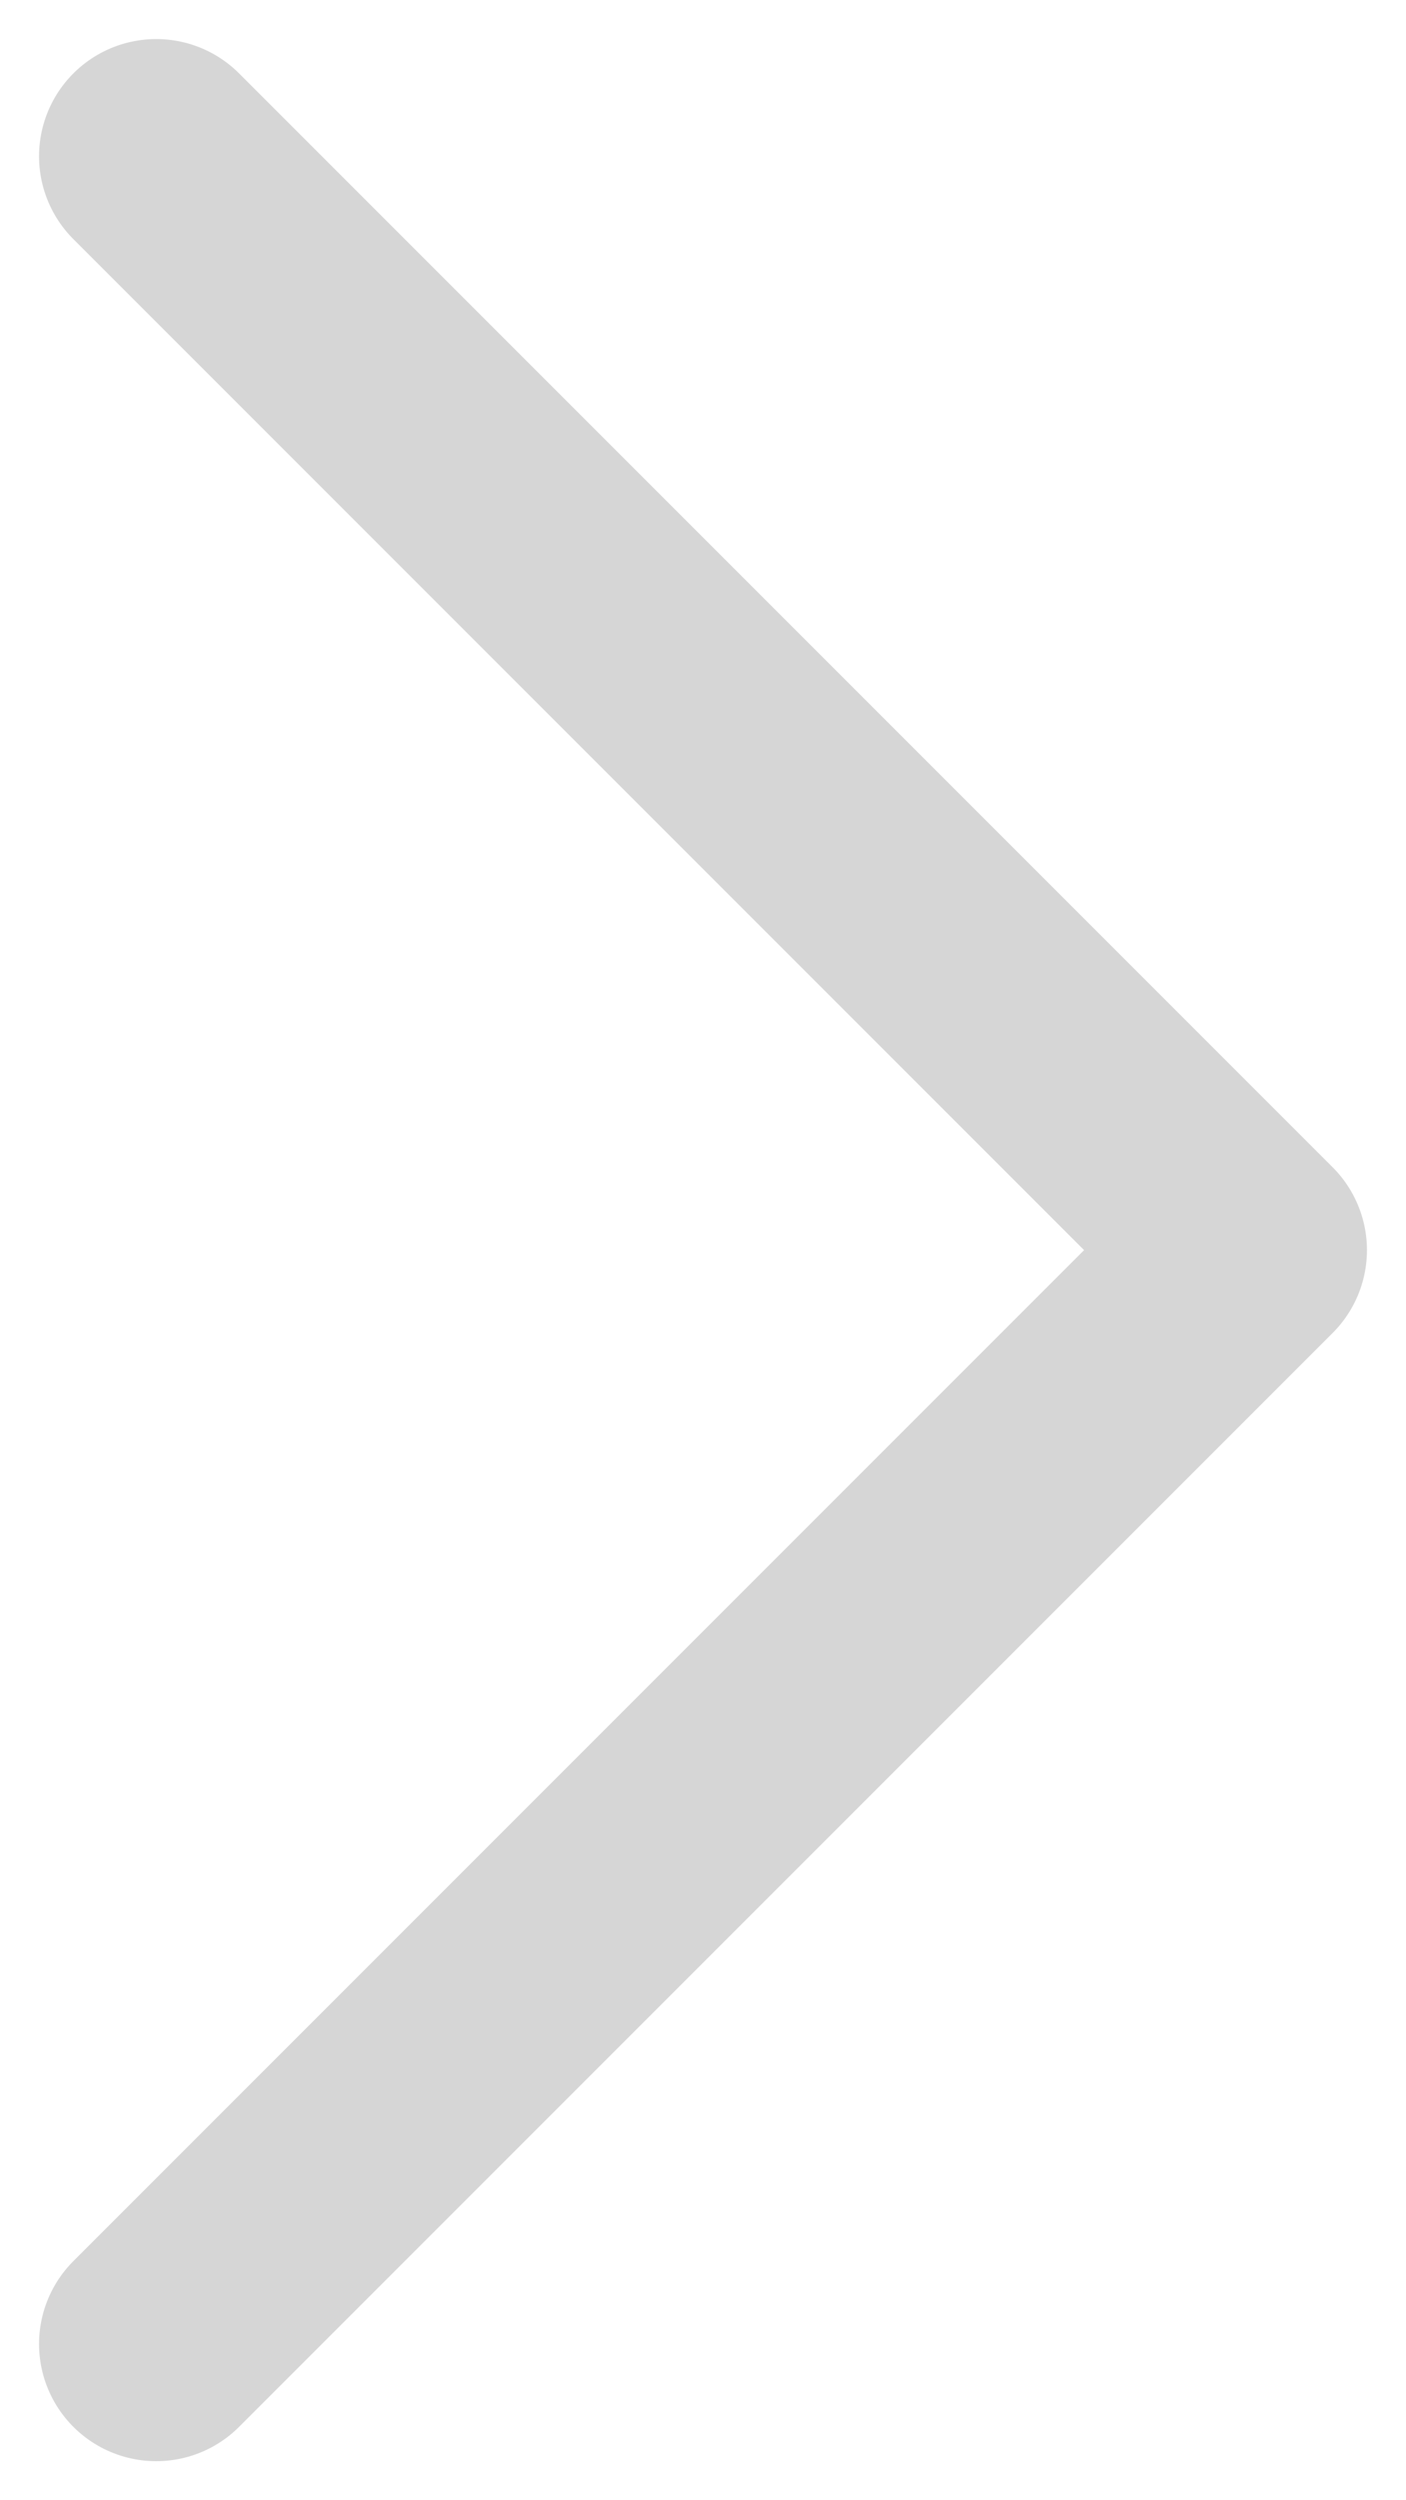 <svg xmlns="http://www.w3.org/2000/svg" width="18" height="32" viewBox="0 0 18 32">
    <path fill="none" fill-rule="evenodd" stroke="#D6D6D6" stroke-linecap="round" stroke-linejoin="round" stroke-width="3" d="M2 2l14 14L2 30"/>
</svg>
